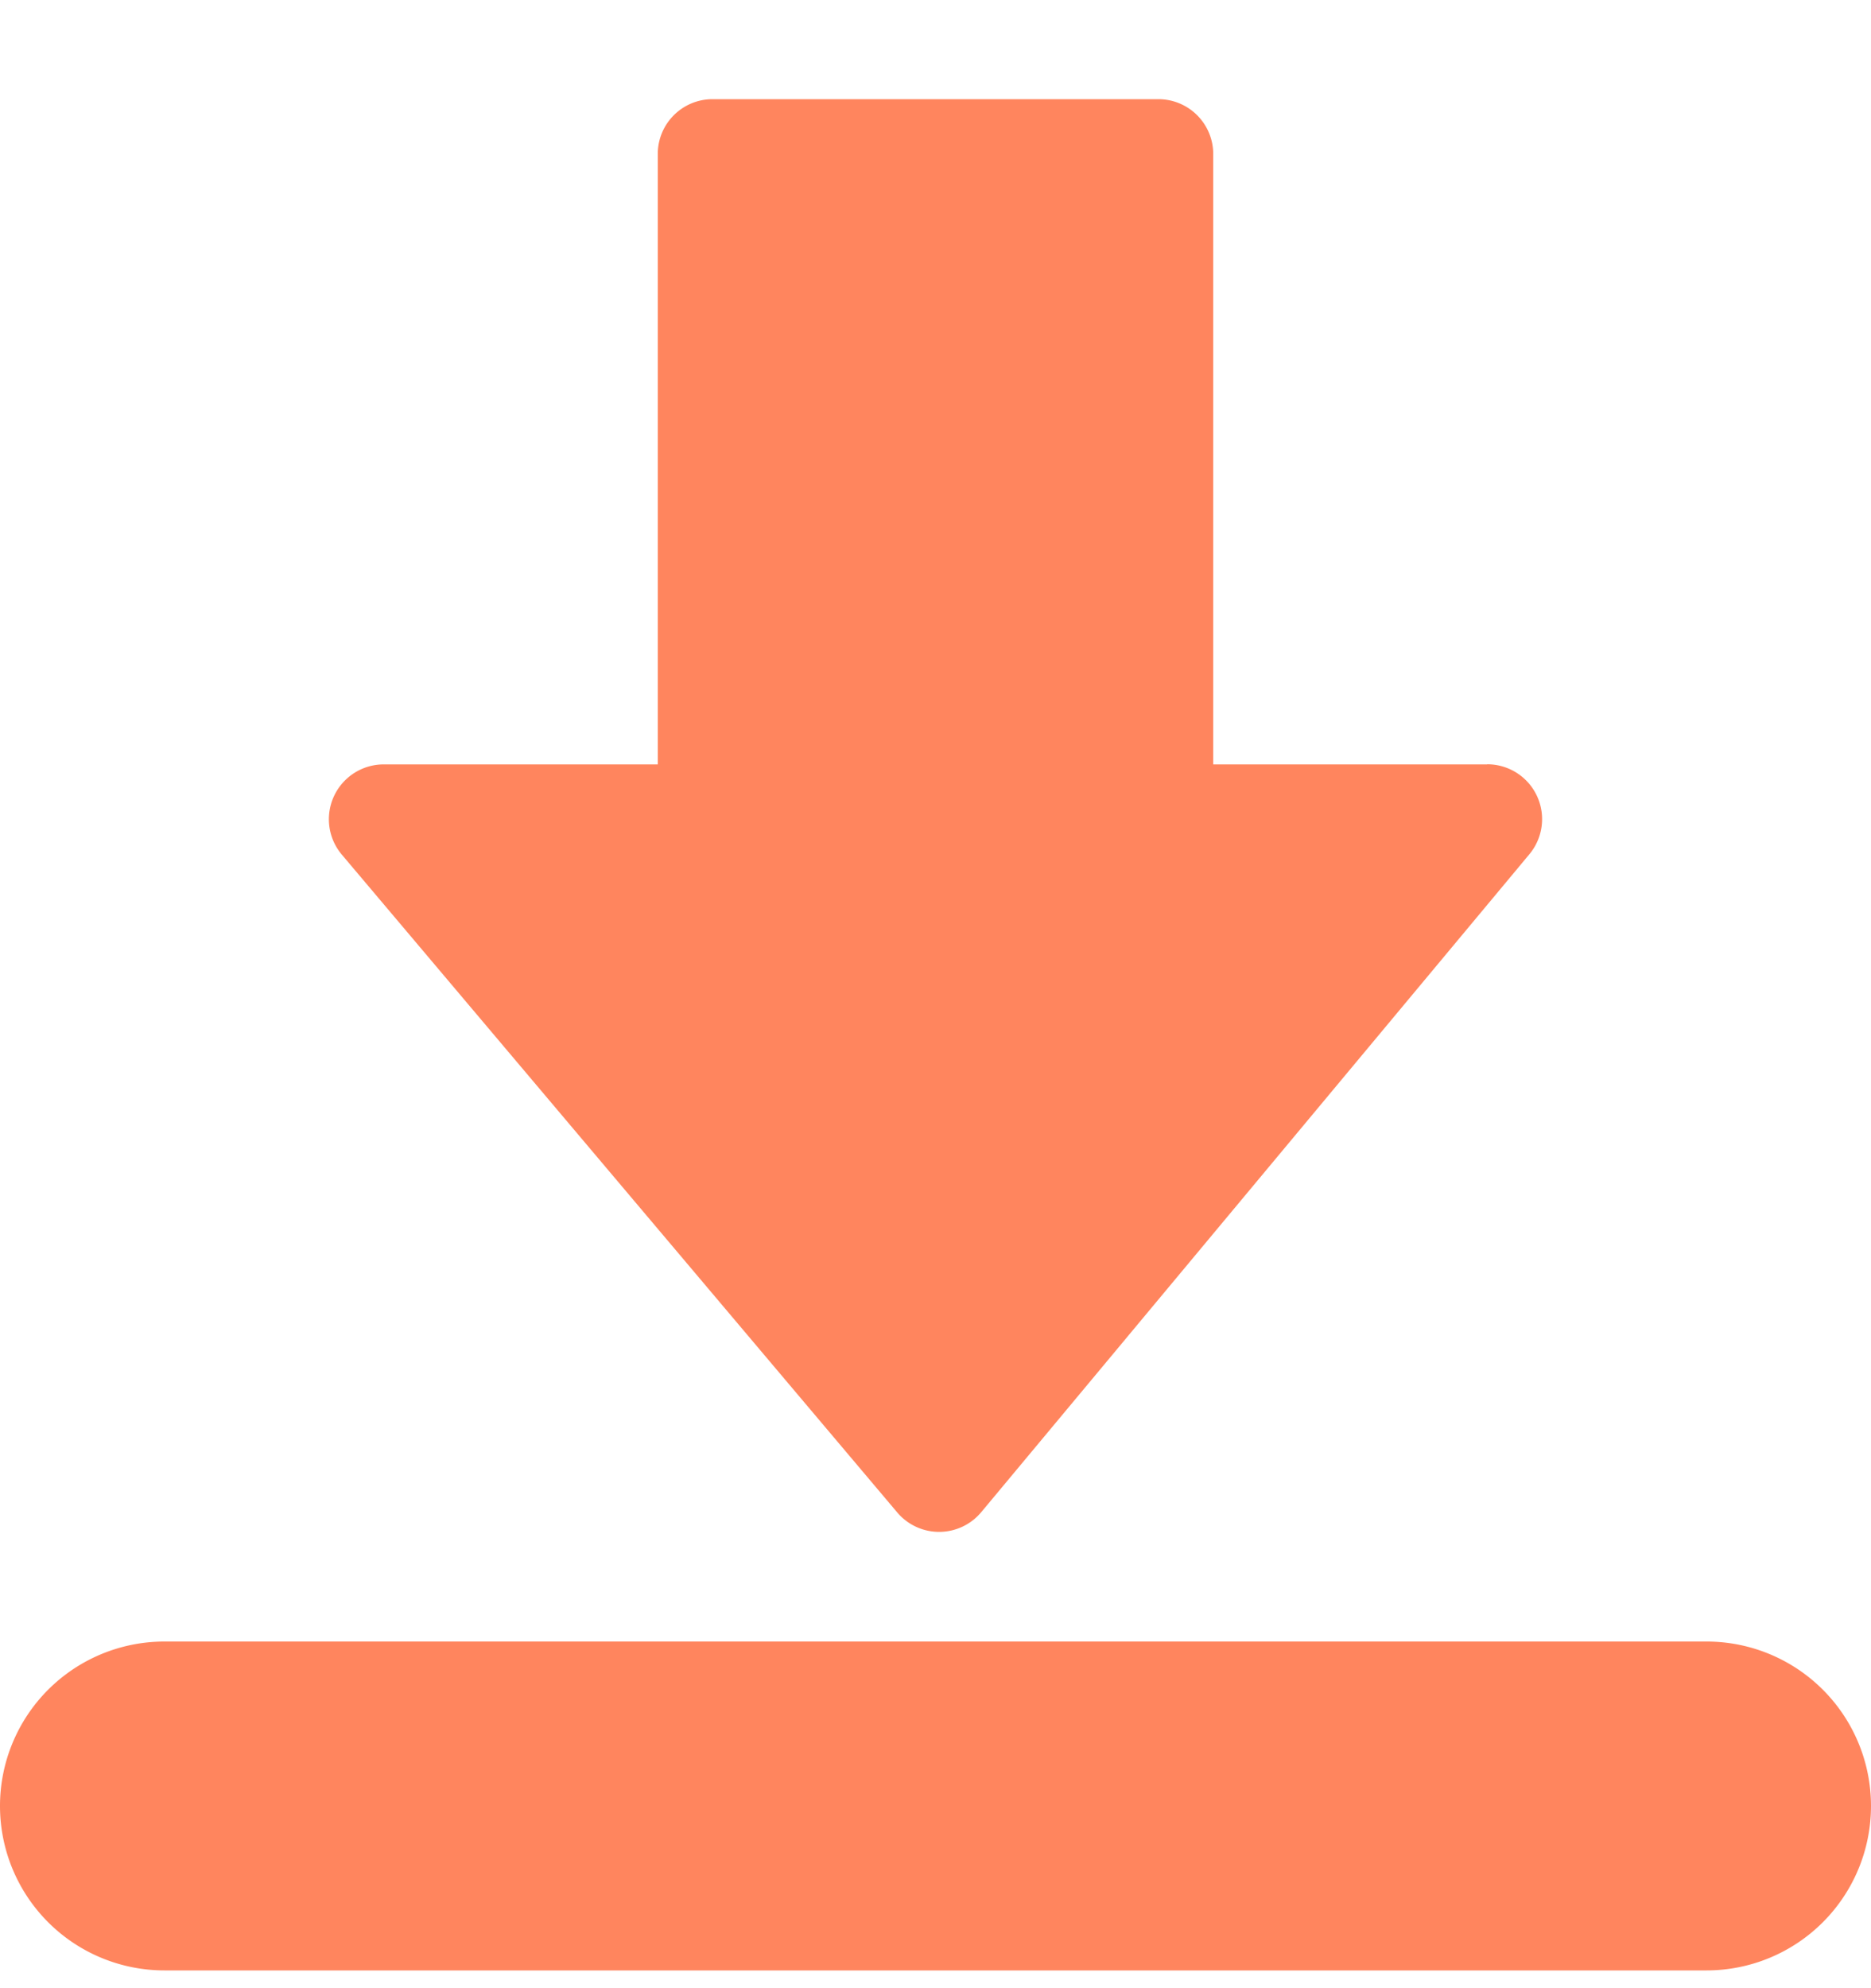 <svg width="16" height="17" fill="none" xmlns="http://www.w3.org/2000/svg"><g clip-path="url(#clip0)" fill="#FF855E"><path d="M12.719 6.536h-2.344V1.317a.469.469 0 00-.469-.469H6.094c-.26 0-.469.21-.469.469v5.219H3.281a.469.469 0 00-.36.769l4.75 5.625a.469.469 0 00.72 0l4.687-5.625a.469.469 0 00-.36-.77zm-9.906 7.5h11.781a1.406 1.406 0 010 2.812H1.406a1.406 1.406 0 010-2.812h1.407z"/></g><defs><clipPath id="clip0"><path fill="#fff" transform="translate(0 .848)" d="M0 0h16v16H0z"/></clipPath></defs></svg>